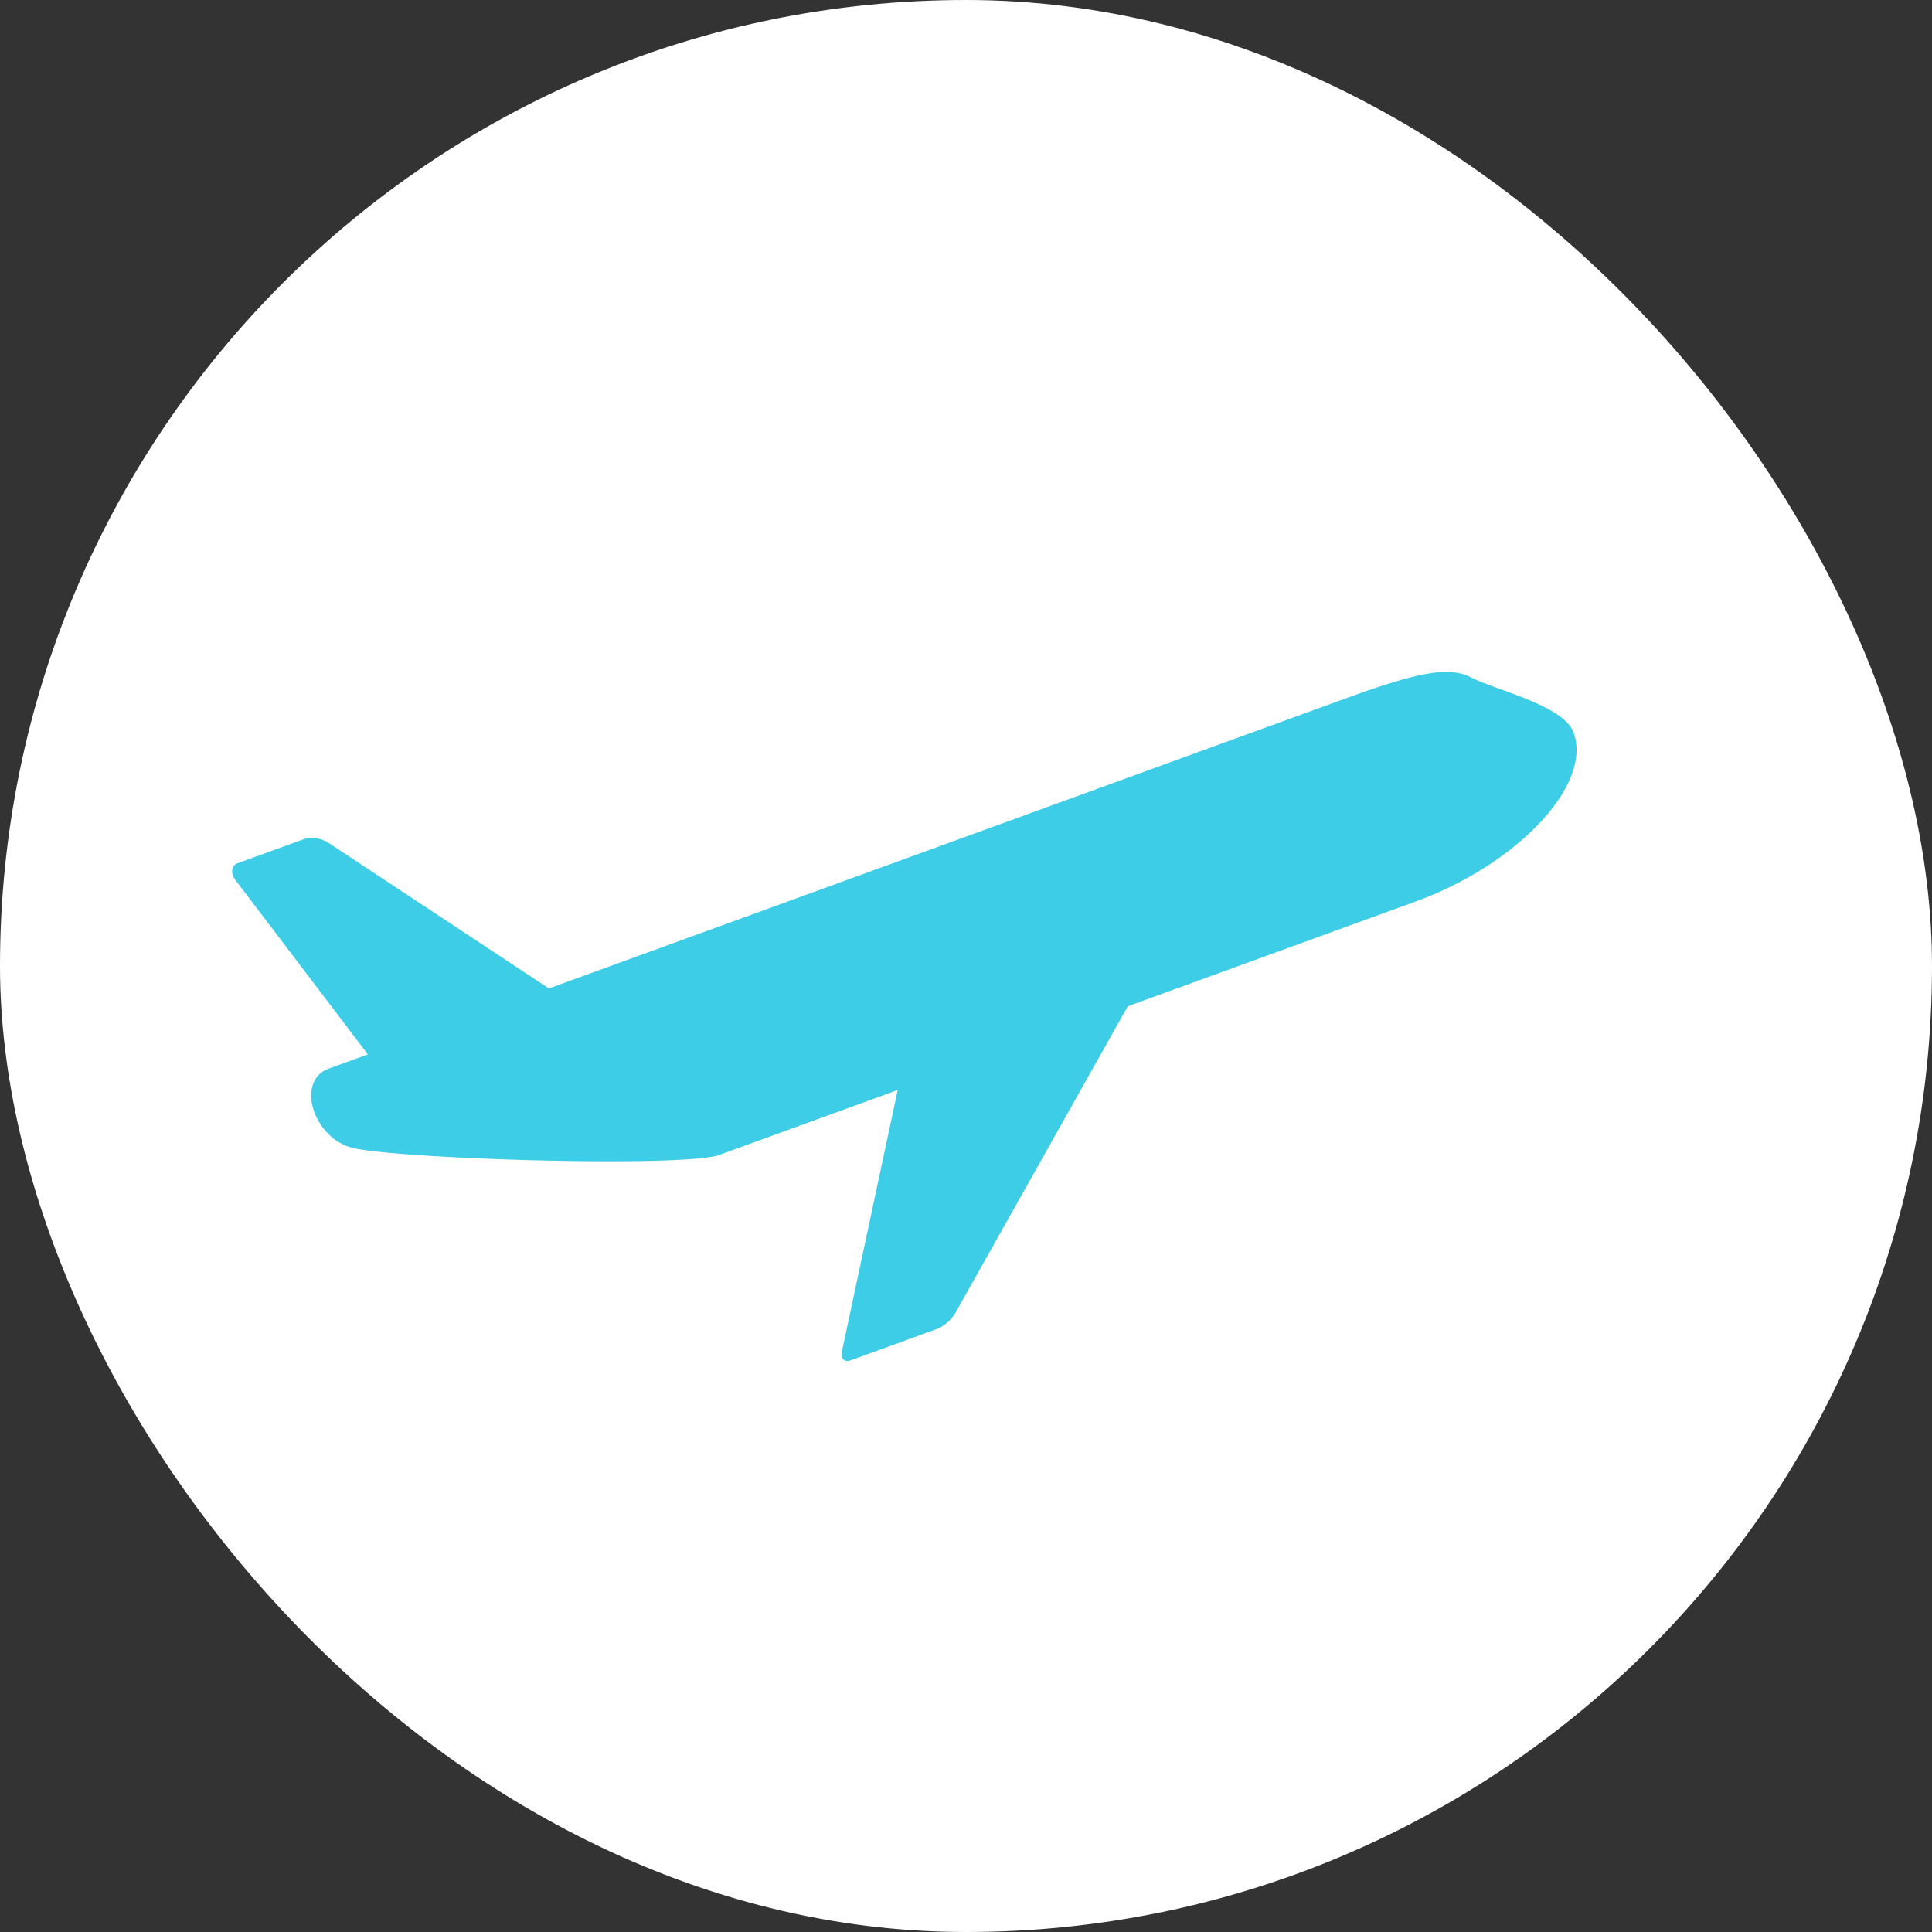<svg id="plan-estimate-estimate08" xmlns="http://www.w3.org/2000/svg" width="120" height="120" viewBox="0 0 120 120">
  <rect x="0" y="0" width="120" height="120" fill="#333333" stroke="none"/>
  <g id="グループ_5472" data-name="グループ 5472">
    <rect id="長方形_2723" data-name="長方形 2723" width="120" height="120" rx="60" fill="#fff"/>
    <g id="hikouki" transform="translate(14 53.895) rotate(-20)">
      <path id="パス_9431" data-name="パス 9431" d="M76.792,139.479c-1.078-1.185-3.022-1.483-7.78-1.483h-52.7L6.544,124.817a1.9,1.9,0,0,0-1.319-.739H.8c-.423,0-.635.435-.468.971L4.349,138H1.763c-2.16,0-2.377,3.557-.433,5.035s19.03,8.3,21.407,8.3H34.514l-8.8,14.06c-.246.4-.1.719.314.719h5.727a2.458,2.458,0,0,0,1.374-.528l16.593-14.251H68.8c6.486,0,12.758-2.962,12.758-6.516C81.554,143.033,77.875,140.664,76.792,139.479Z" transform="translate(0.002 -124.078)" fill="#3dcde6"/>
    </g>
  </g>
</svg>
